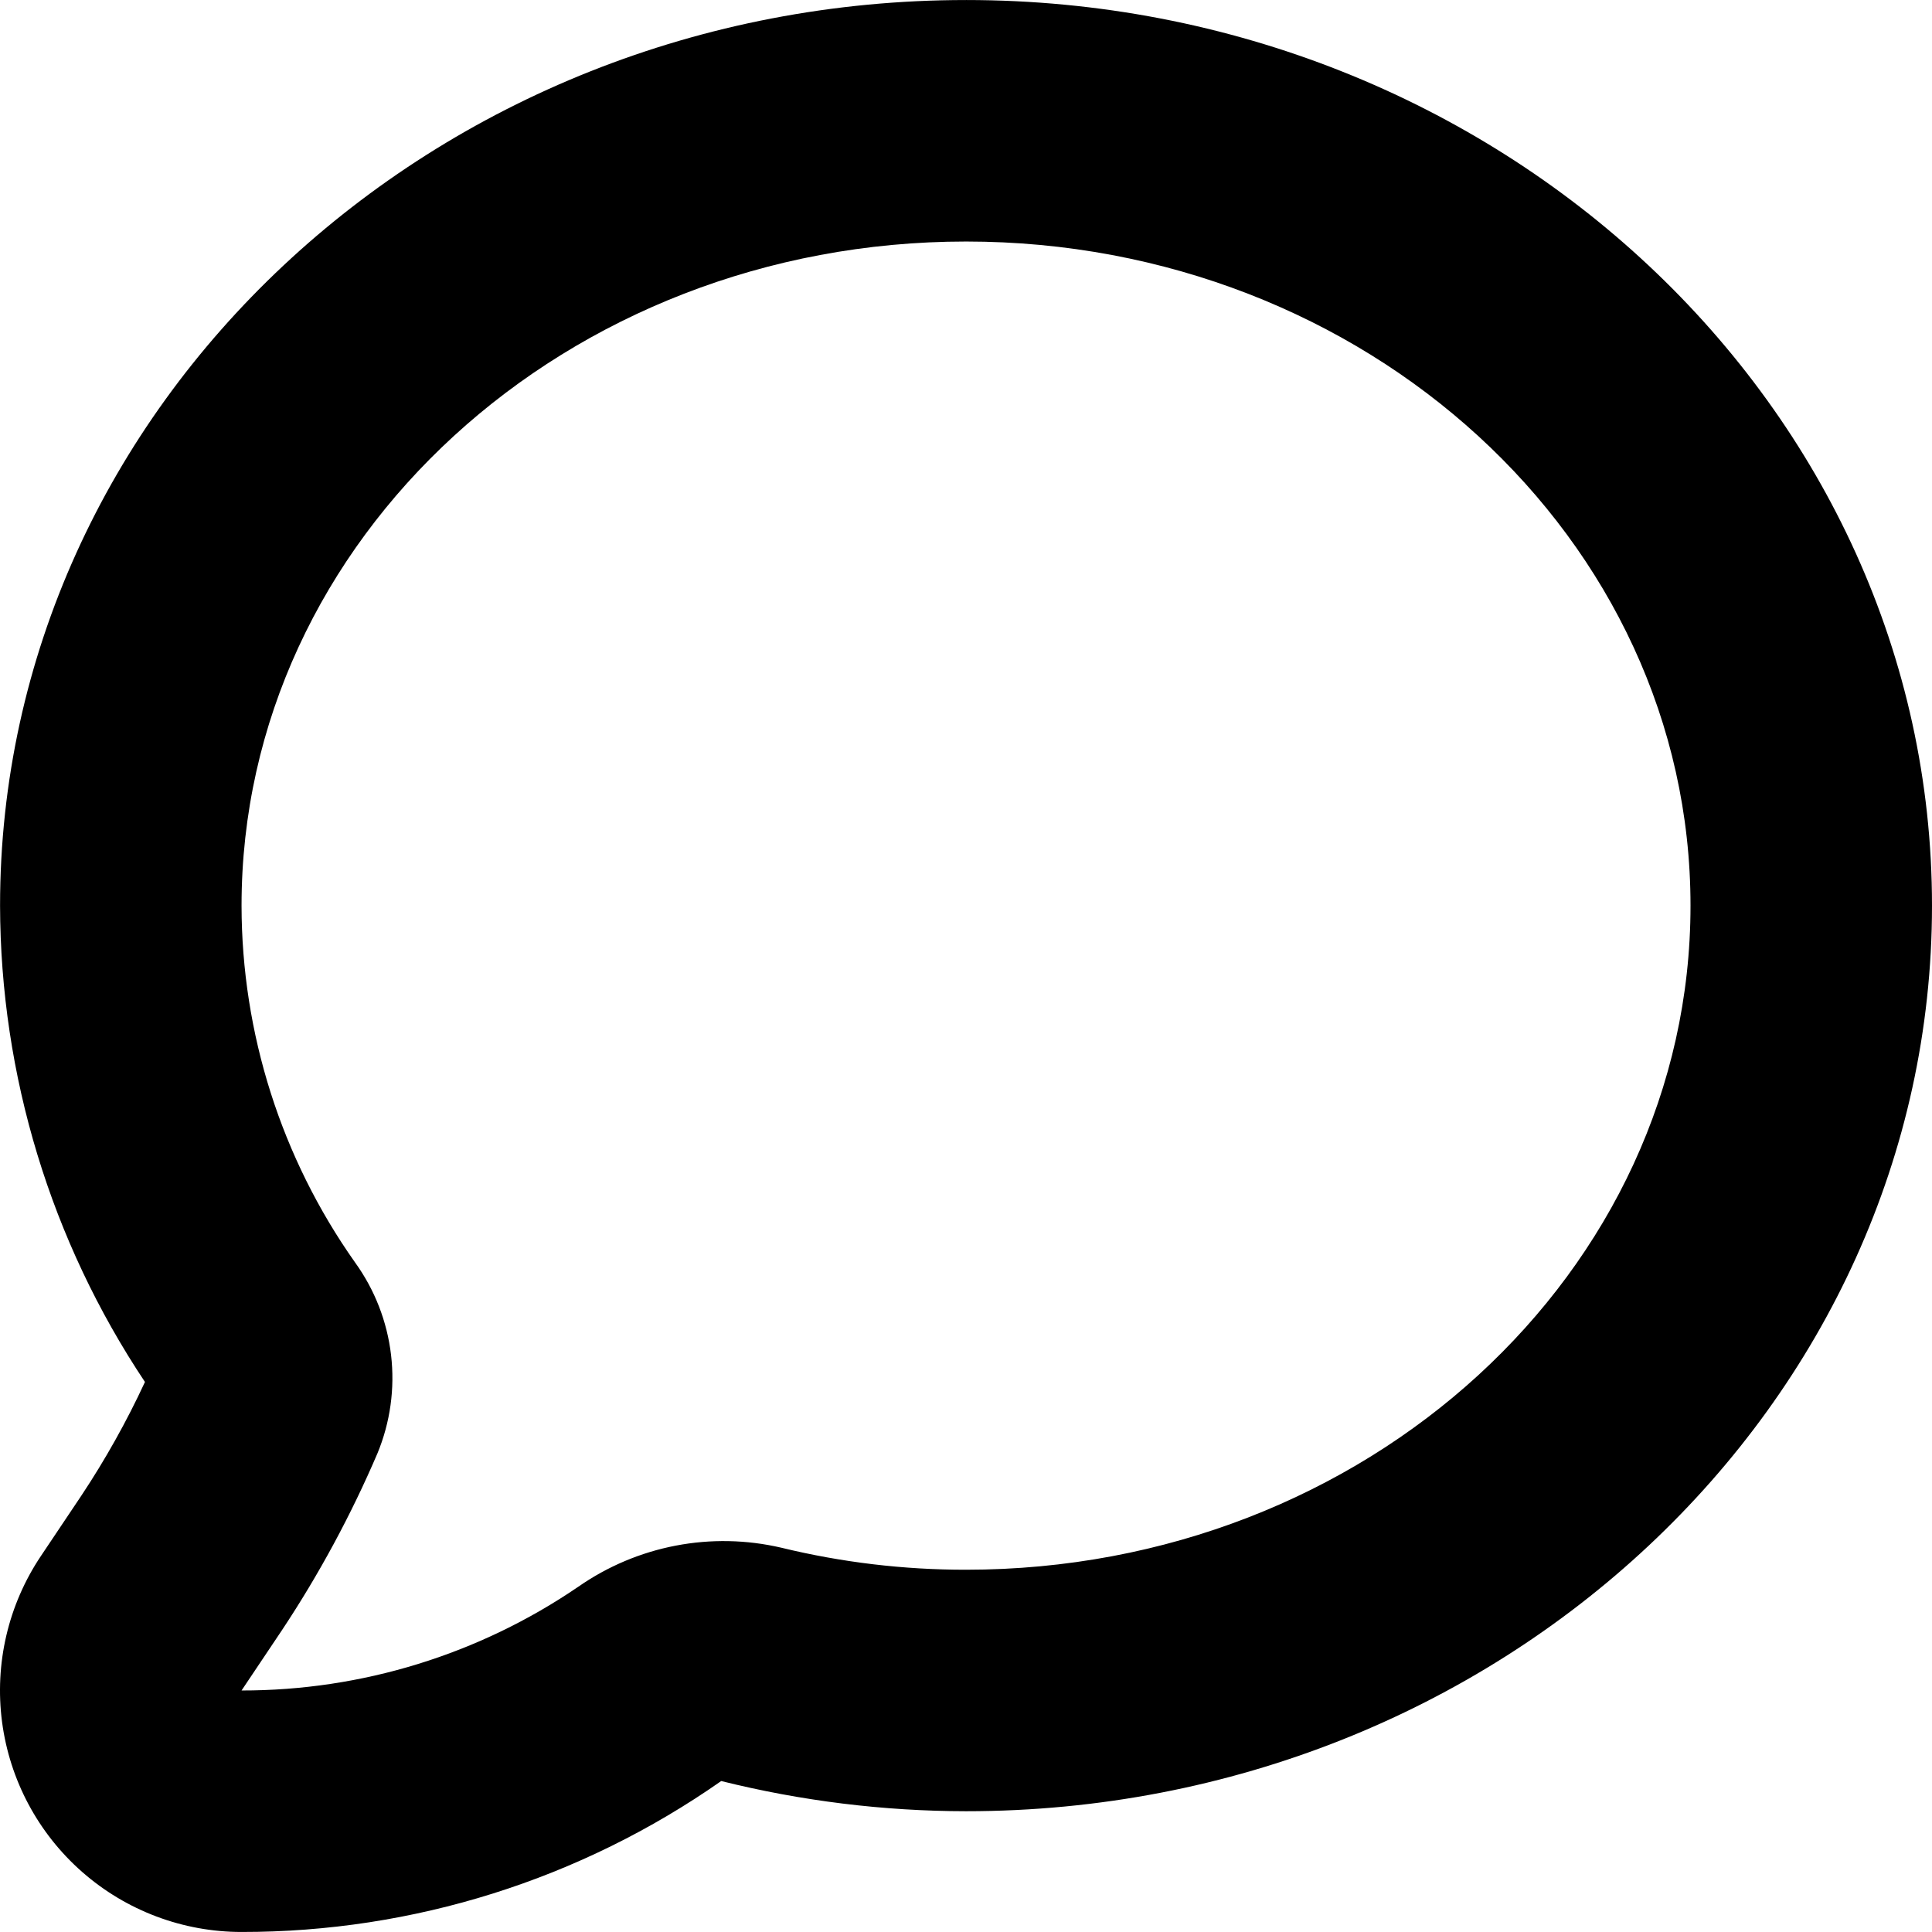 <?xml version="1.0" encoding="UTF-8" standalone="no"?>
<svg
   width="2304.064pt"
   height="2304.064pt"
   version="1.1"
   viewBox="0 0 2304.064 2304.064"
   id="svg1"
   sodipodi:docname="icon-comments.svg"
   inkscape:version="1.4 (86a8ad7, 2024-10-11)"
   xmlns:inkscape="http://www.inkscape.org/namespaces/inkscape"
   xmlns:sodipodi="http://sodipodi.sourceforge.net/DTD/sodipodi-0.dtd"
   xmlns="http://www.w3.org/2000/svg"
   xmlns:svg="http://www.w3.org/2000/svg">
  <defs
     id="defs1" />
  <sodipodi:namedview
     id="namedview1"
     pagecolor="#717070"
     bordercolor="#000000"
     borderopacity="0.25"
     inkscape:showpageshadow="2"
     inkscape:pageopacity="0.0"
     inkscape:pagecheckerboard="0"
     inkscape:deskcolor="#d1d1d1"
     inkscape:document-units="pt"
     inkscape:zoom="0.294375"
     inkscape:cx="1535.4565"
     inkscape:cy="1537.155"
     inkscape:window-width="2880"
     inkscape:window-height="1694"
     inkscape:window-x="-11"
     inkscape:window-y="-11"
     inkscape:window-maximized="1"
     inkscape:current-layer="svg1" />
  <path
     id="path1"
     d="M 1152.068,0.031 C 517.028,0.031 0.068,484.591 0.068,1080.031 c 0.457,202.24 60.566,399.84 172.8,568.08 -21.84,47.105 -47.234,92.478 -75.961,135.721 l -48.237,72 c -38.887,58.094 -55.316,128.34 -46.223,197.66 9.093,69.32 43.082,132.949 95.637,179.049 52.555,46.098 120.08,71.508 189.98,71.492 204.65,0.231 404.401,-62.621 572.041,-180 95.5,23.797 193.54,35.887 291.959,36 635.04,0 1152,-484.56 1152,-1080 0,-595.44 -516.96,-1080 -1152,-1080 z m 0,288 c 477,0 864,354.6 864,792 0,437.399 -386.998,791.999 -863.997,792 -74.227,0.082 -148.2,-8.742 -220.32,-26.281 -41.328,-9.621 -84.215,-10.461 -125.89,-2.461 -41.672,8 -81.202,24.66 -116.029,48.902 -118.373,80.855 -258.424,124.019 -401.764,123.839 l 48.239,-72 c 44.195,-66.625 82.273,-137.111 113.76,-210.601 15.363,-37.102 20.979,-77.516 16.315,-117.4 -4.664,-39.887 -19.449,-77.918 -42.957,-110.48 -87.914,-124.49 -135.19,-273.12 -135.36,-425.519 0,-437.4 387,-792 864,-792 z" />
</svg>
